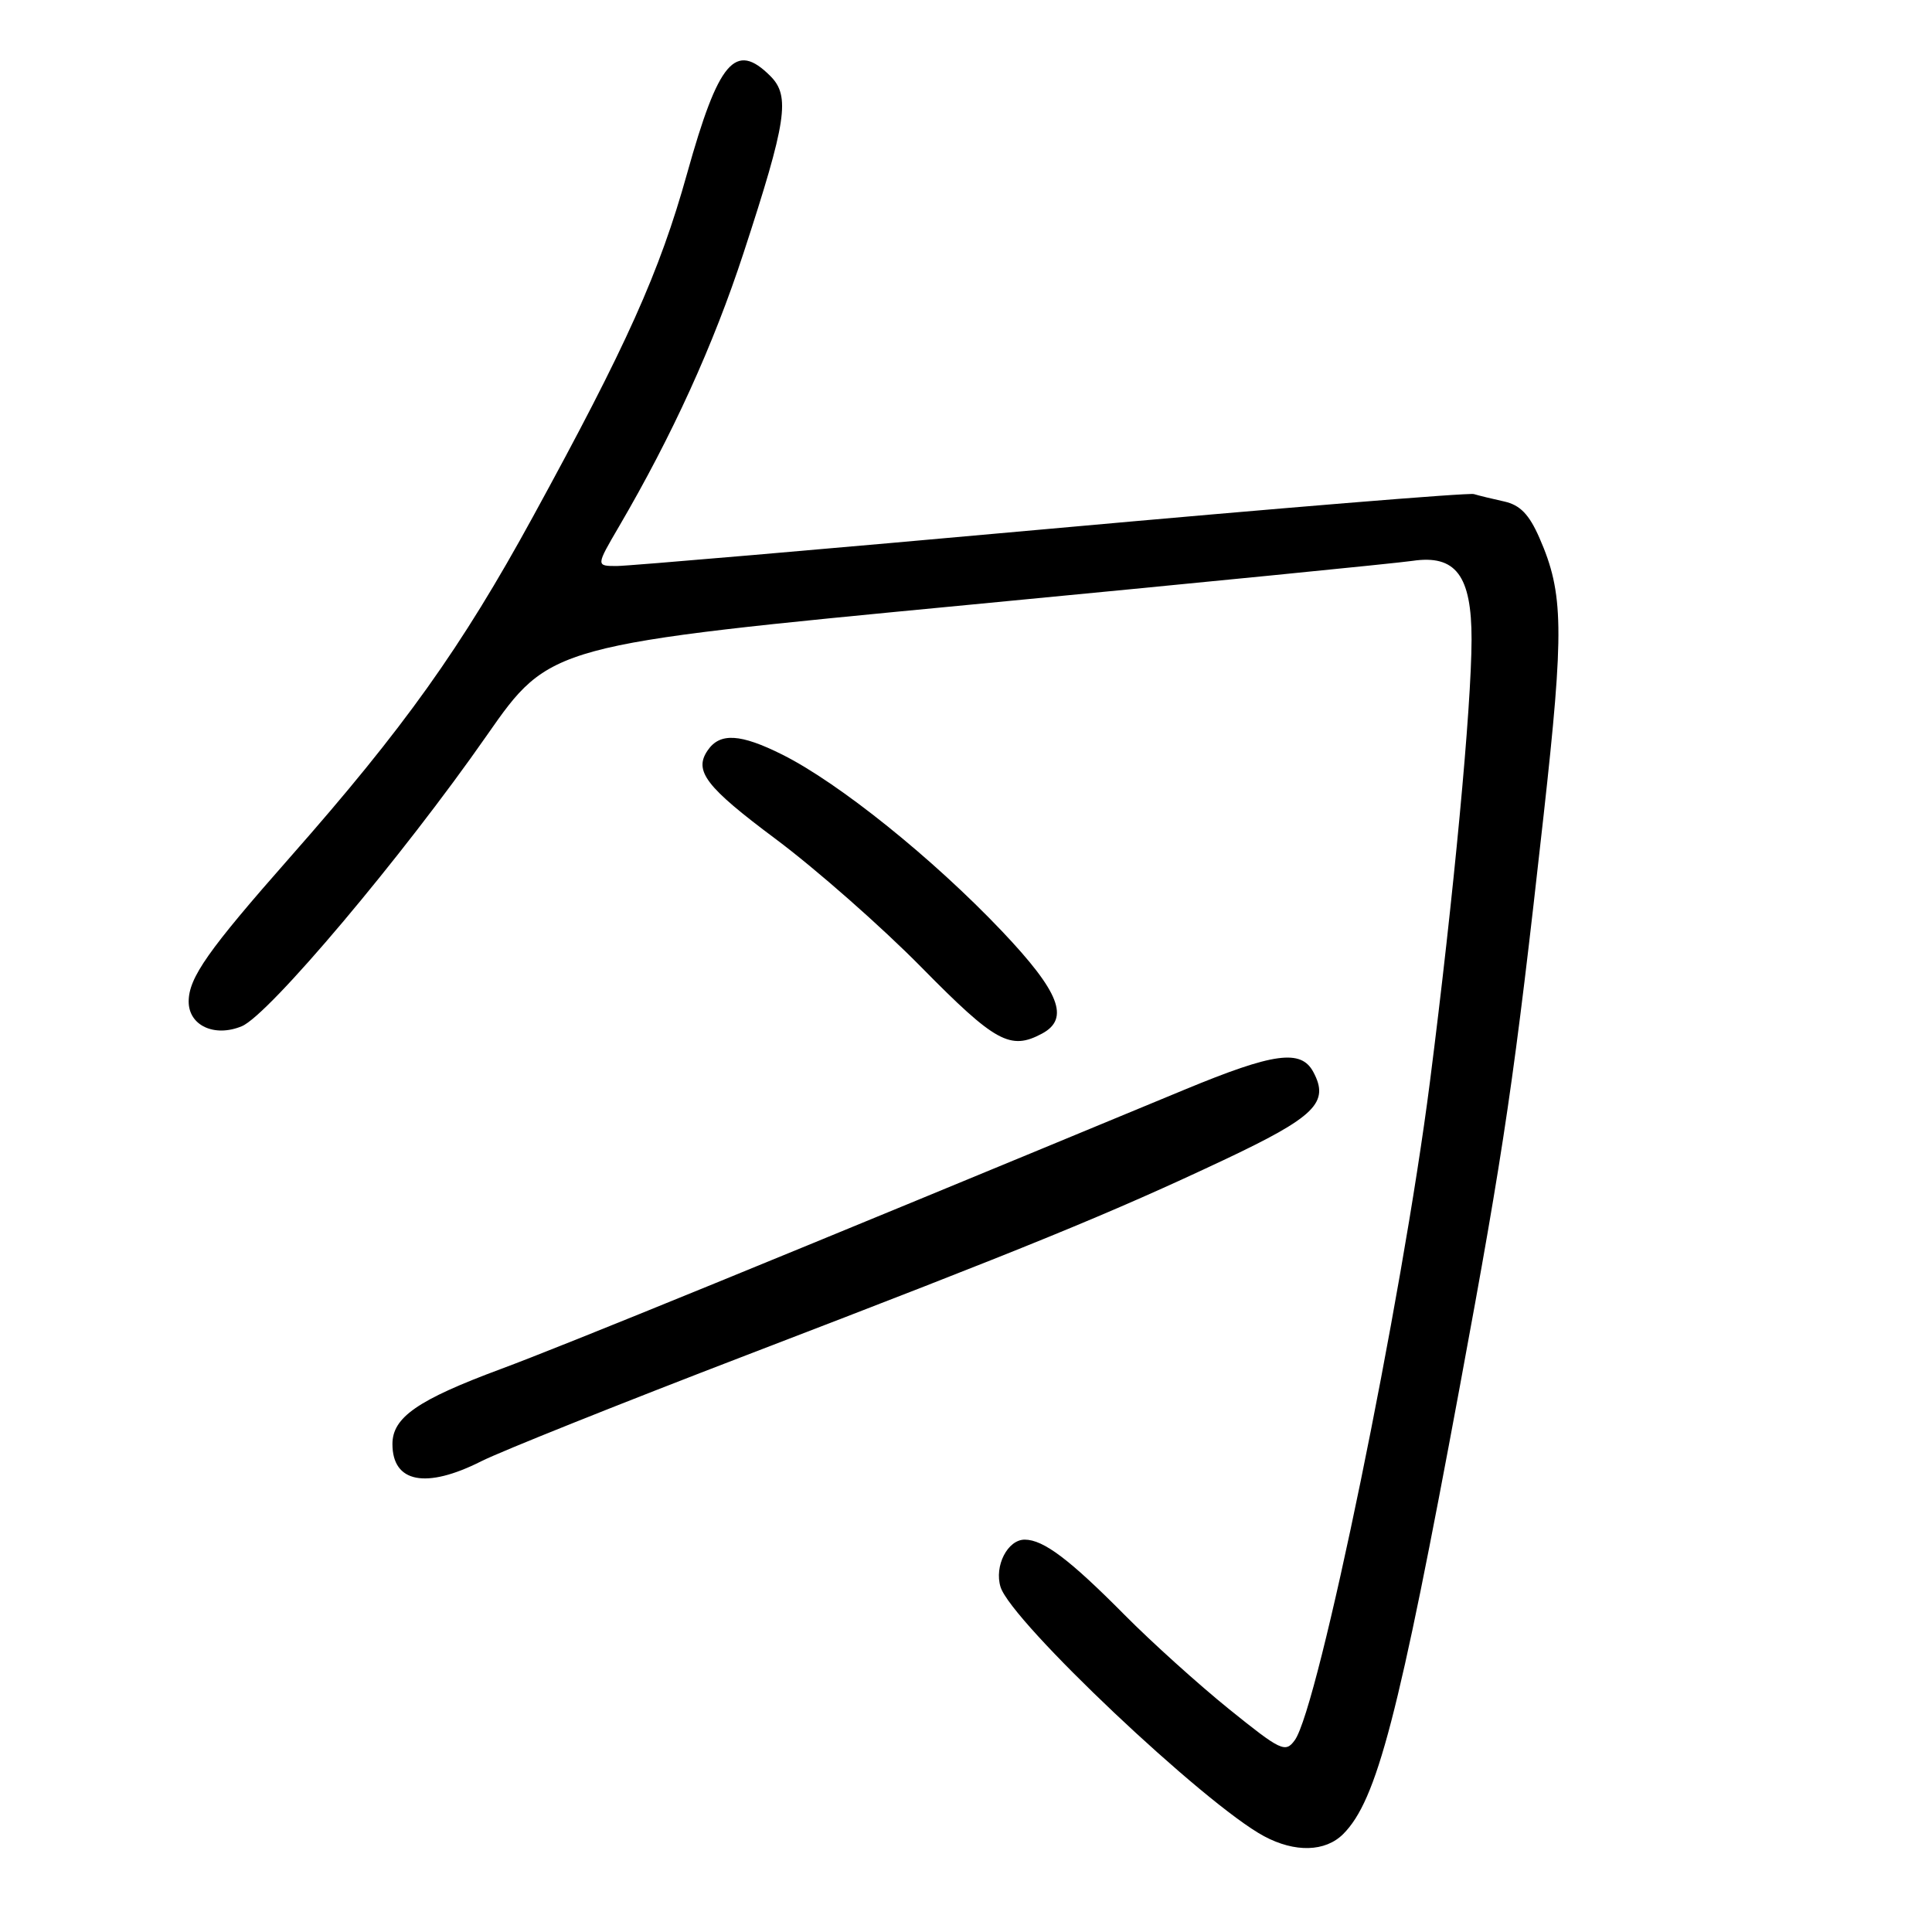 <?xml version="1.0" encoding="UTF-8" standalone="no"?>
<!DOCTYPE svg PUBLIC "-//W3C//DTD SVG 1.1//EN" "http://www.w3.org/Graphics/SVG/1.1/DTD/svg11.dtd" >
<svg xmlns="http://www.w3.org/2000/svg" xmlns:xlink="http://www.w3.org/1999/xlink" version="1.1" viewBox="0 0 256 256">
 <g >
 <path fill="currentColor"
d=" M 177.98 243.02 C 182.44 238.56 185.33 227.47 193.44 183.69 C 199.37 151.68 200.66 142.91 204.54 108.00 C 207.27 83.41 207.20 78.62 203.99 71.29 C 202.62 68.15 201.42 66.92 199.32 66.45 C 197.77 66.11 195.96 65.67 195.30 65.47 C 194.64 65.26 169.44 67.33 139.30 70.05 C 109.16 72.77 83.25 75.00 81.73 75.00 C 78.96 75.00 78.96 75.00 82.03 69.75 C 89.09 57.67 94.53 45.73 98.53 33.50 C 104.24 16.05 104.74 12.74 102.08 10.08 C 97.44 5.44 95.22 8.05 91.04 23.00 C 87.38 36.11 83.04 45.77 70.60 68.50 C 61.15 85.79 53.53 96.47 38.46 113.56 C 27.54 125.95 25.01 129.55 25.00 132.71 C 25.00 135.89 28.42 137.48 32.04 135.98 C 35.62 134.50 53.35 113.46 64.49 97.47 C 72.88 85.45 72.88 85.45 128.19 80.16 C 158.61 77.25 185.14 74.62 187.14 74.32 C 192.90 73.46 195.00 76.26 194.99 84.75 C 194.97 93.74 192.63 118.62 189.47 143.37 C 185.77 172.34 174.69 226.31 171.56 230.59 C 170.32 232.29 169.73 232.01 162.86 226.47 C 158.81 223.20 152.59 217.59 149.04 214.01 C 141.72 206.62 138.26 204.02 135.79 204.01 C 133.51 204.00 131.72 207.52 132.58 210.29 C 134.02 214.88 159.65 239.11 167.50 243.31 C 171.59 245.50 175.61 245.39 177.98 243.02 Z  M 63.78 193.62 C 66.38 192.31 82.22 185.97 99.00 179.53 C 136.35 165.20 147.17 160.77 162.15 153.71 C 174.28 147.98 176.20 146.10 174.02 142.04 C 172.39 138.99 168.78 139.49 157.00 144.37 C 103.21 166.66 74.90 178.23 66.34 181.41 C 55.35 185.49 52.00 187.81 52.00 191.34 C 52.00 196.47 56.44 197.33 63.78 193.62 Z  M 138.07 136.96 C 141.79 134.97 140.40 131.43 132.75 123.37 C 123.60 113.74 111.21 103.78 103.70 100.01 C 98.11 97.21 95.39 97.05 93.77 99.43 C 91.90 102.15 93.53 104.27 102.75 111.15 C 108.11 115.15 116.83 122.82 122.13 128.21 C 131.88 138.11 133.87 139.21 138.07 136.96 Z "/>
</g>
</svg>